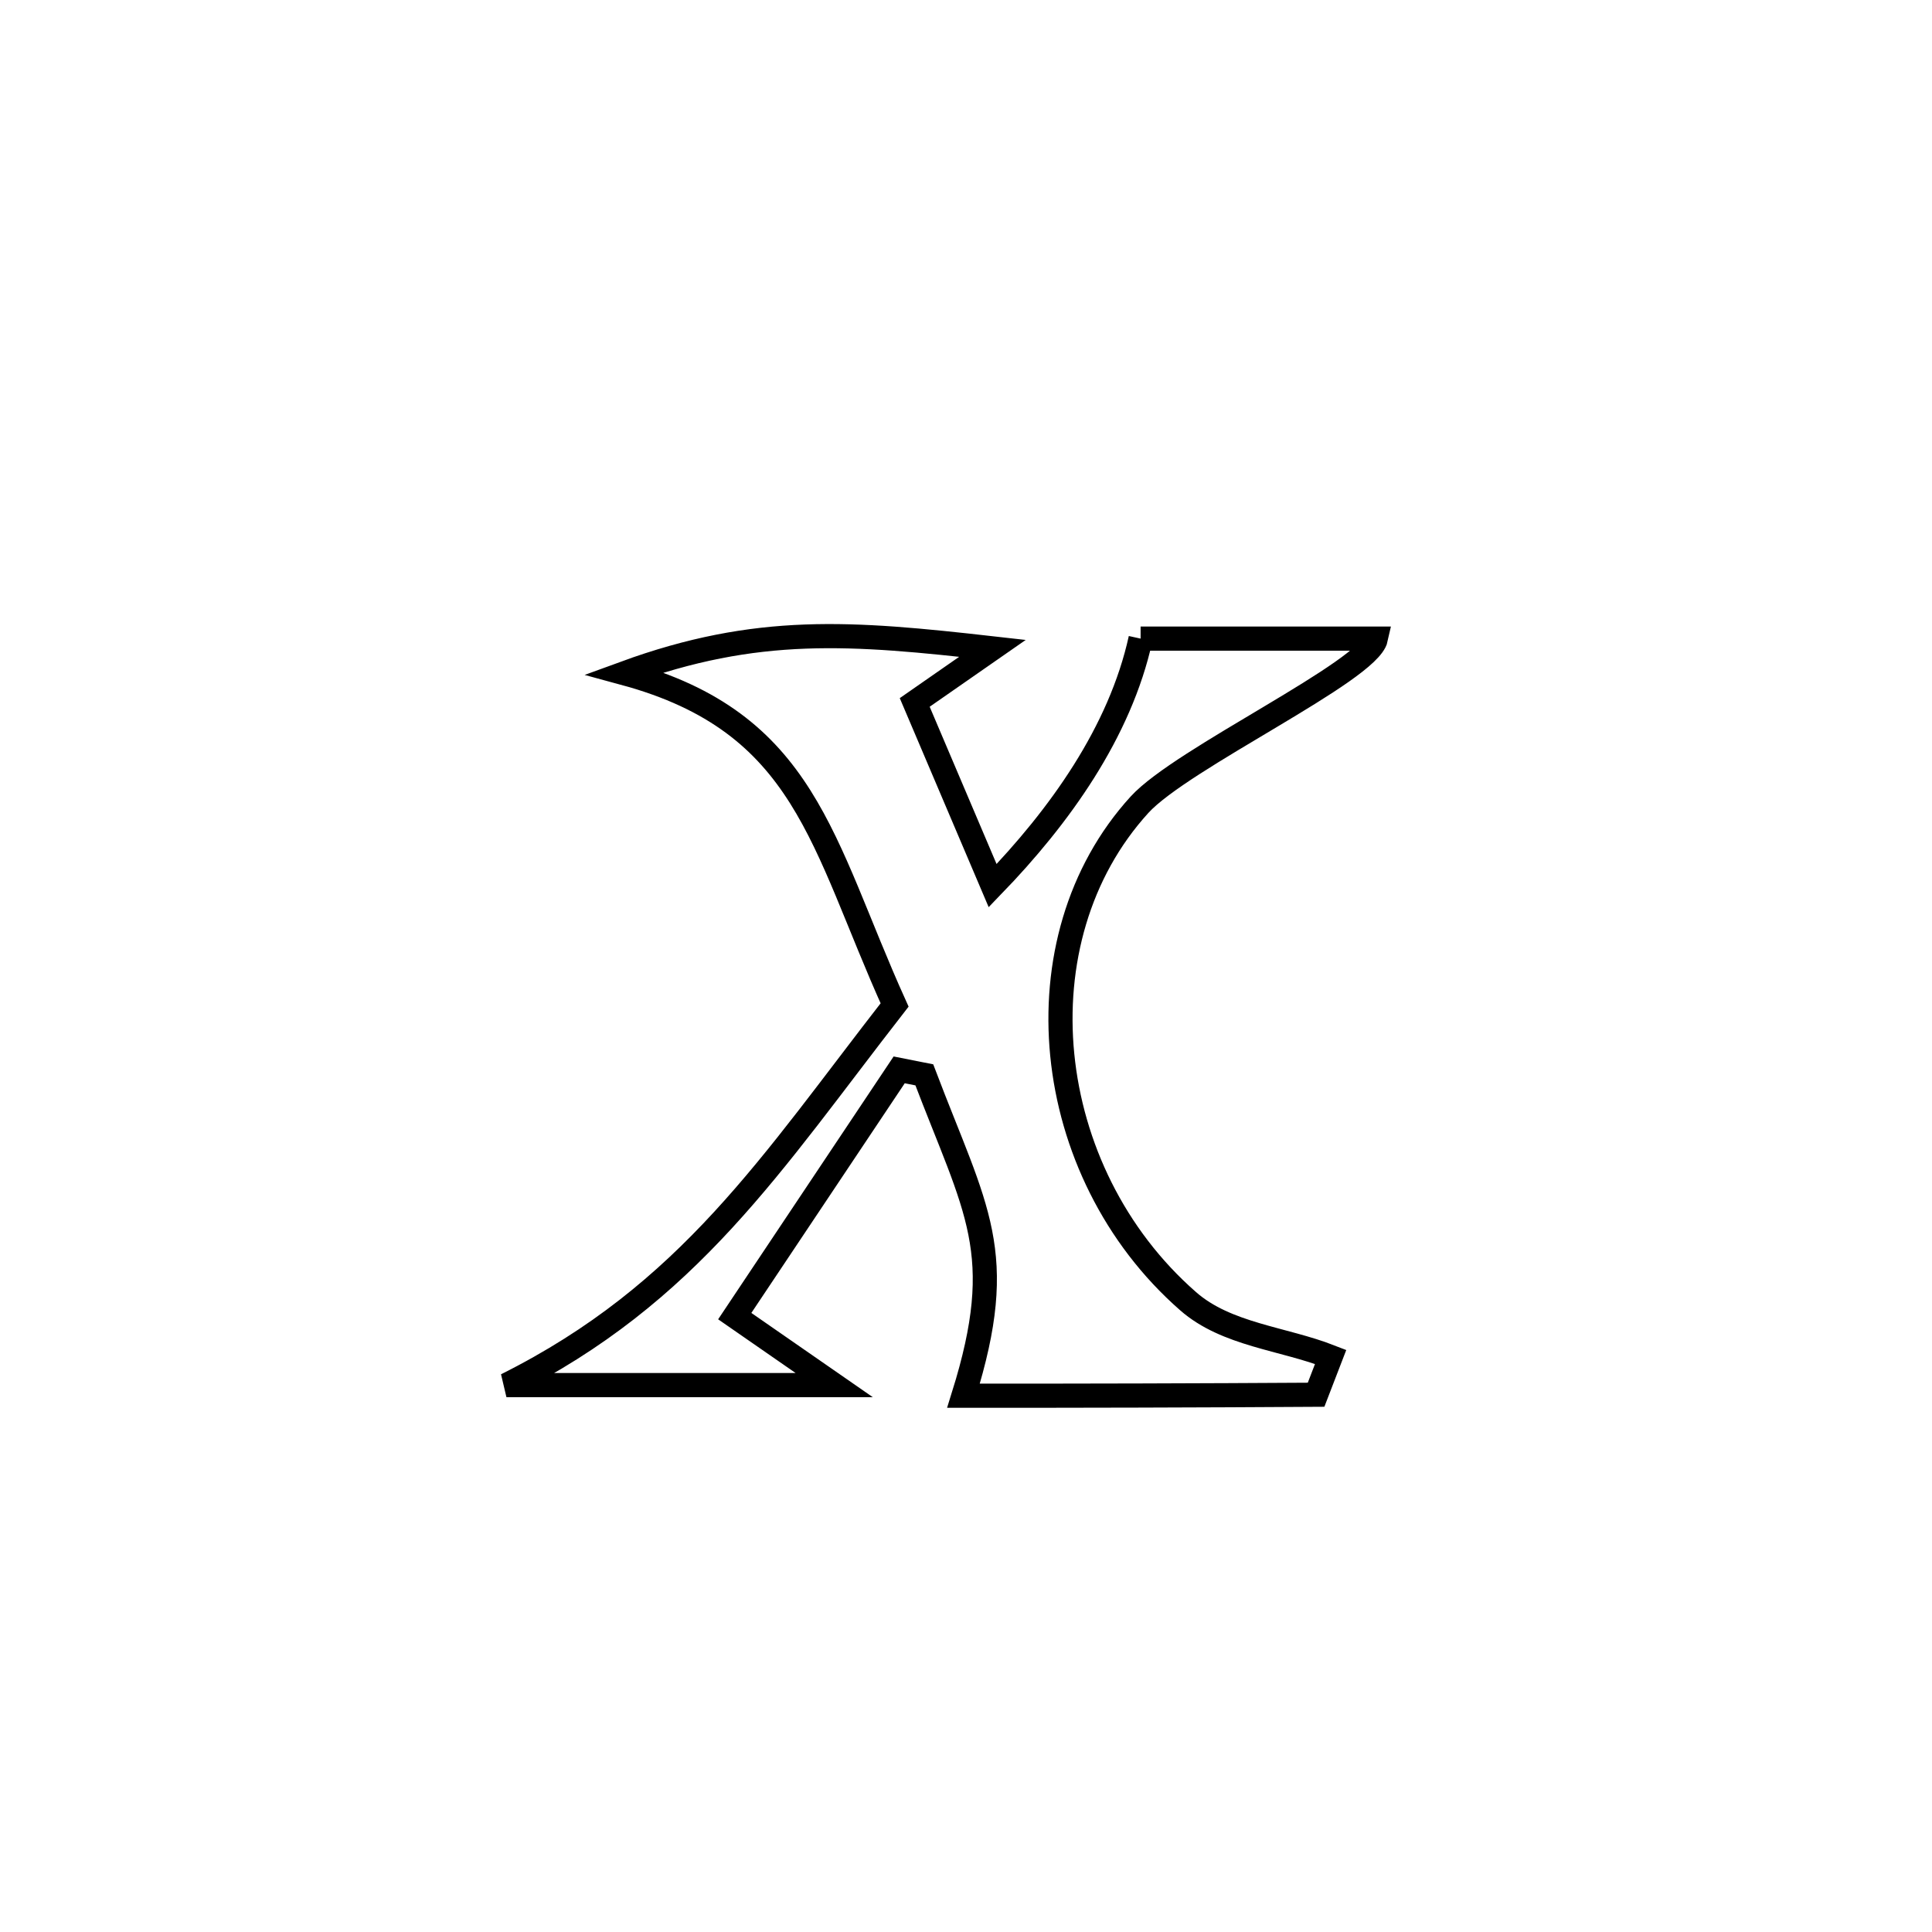 <svg xmlns="http://www.w3.org/2000/svg" viewBox="0.0 0.0 24.0 24.0" height="200px" width="200px"><path fill="none" stroke="black" stroke-width=".3" stroke-opacity="1.0"  filling="0" d="M14.169 7.933 L14.169 7.933 C15.143 7.933 16.117 7.933 17.092 7.933 L17.092 7.933 C17.003 8.34 14.681 9.419 14.155 9.997 C12.63 11.671 12.921 14.555 14.759 16.164 C15.235 16.582 15.94 16.625 16.53 16.856 L16.53 16.856 C16.47 17.012 16.41 17.169 16.349 17.326 L16.349 17.326 C14.889 17.335 13.429 17.339 11.969 17.338 L11.969 17.338 C12.527 15.551 12.127 15.048 11.482 13.352 L11.482 13.352 C11.378 13.331 11.274 13.31 11.17 13.29 L11.17 13.29 C11.081 13.423 9.191 16.252 9.127 16.349 L9.127 16.349 C9.539 16.634 9.951 16.92 10.363 17.206 L10.363 17.206 C9.006 17.206 7.649 17.206 6.291 17.206 L6.291 17.206 C8.57 16.066 9.58 14.453 11.113 12.484 L11.113 12.484 C10.204 10.473 10.017 8.977 7.757 8.363 L7.757 8.363 C9.408 7.759 10.577 7.856 12.329 8.054 L12.329 8.054 C12.007 8.278 11.685 8.502 11.363 8.726 L11.363 8.726 C11.686 9.484 12.008 10.243 12.331 11.002 L12.331 11.002 C13.16 10.145 13.913 9.098 14.169 7.933 L14.169 7.933"></path></svg>
